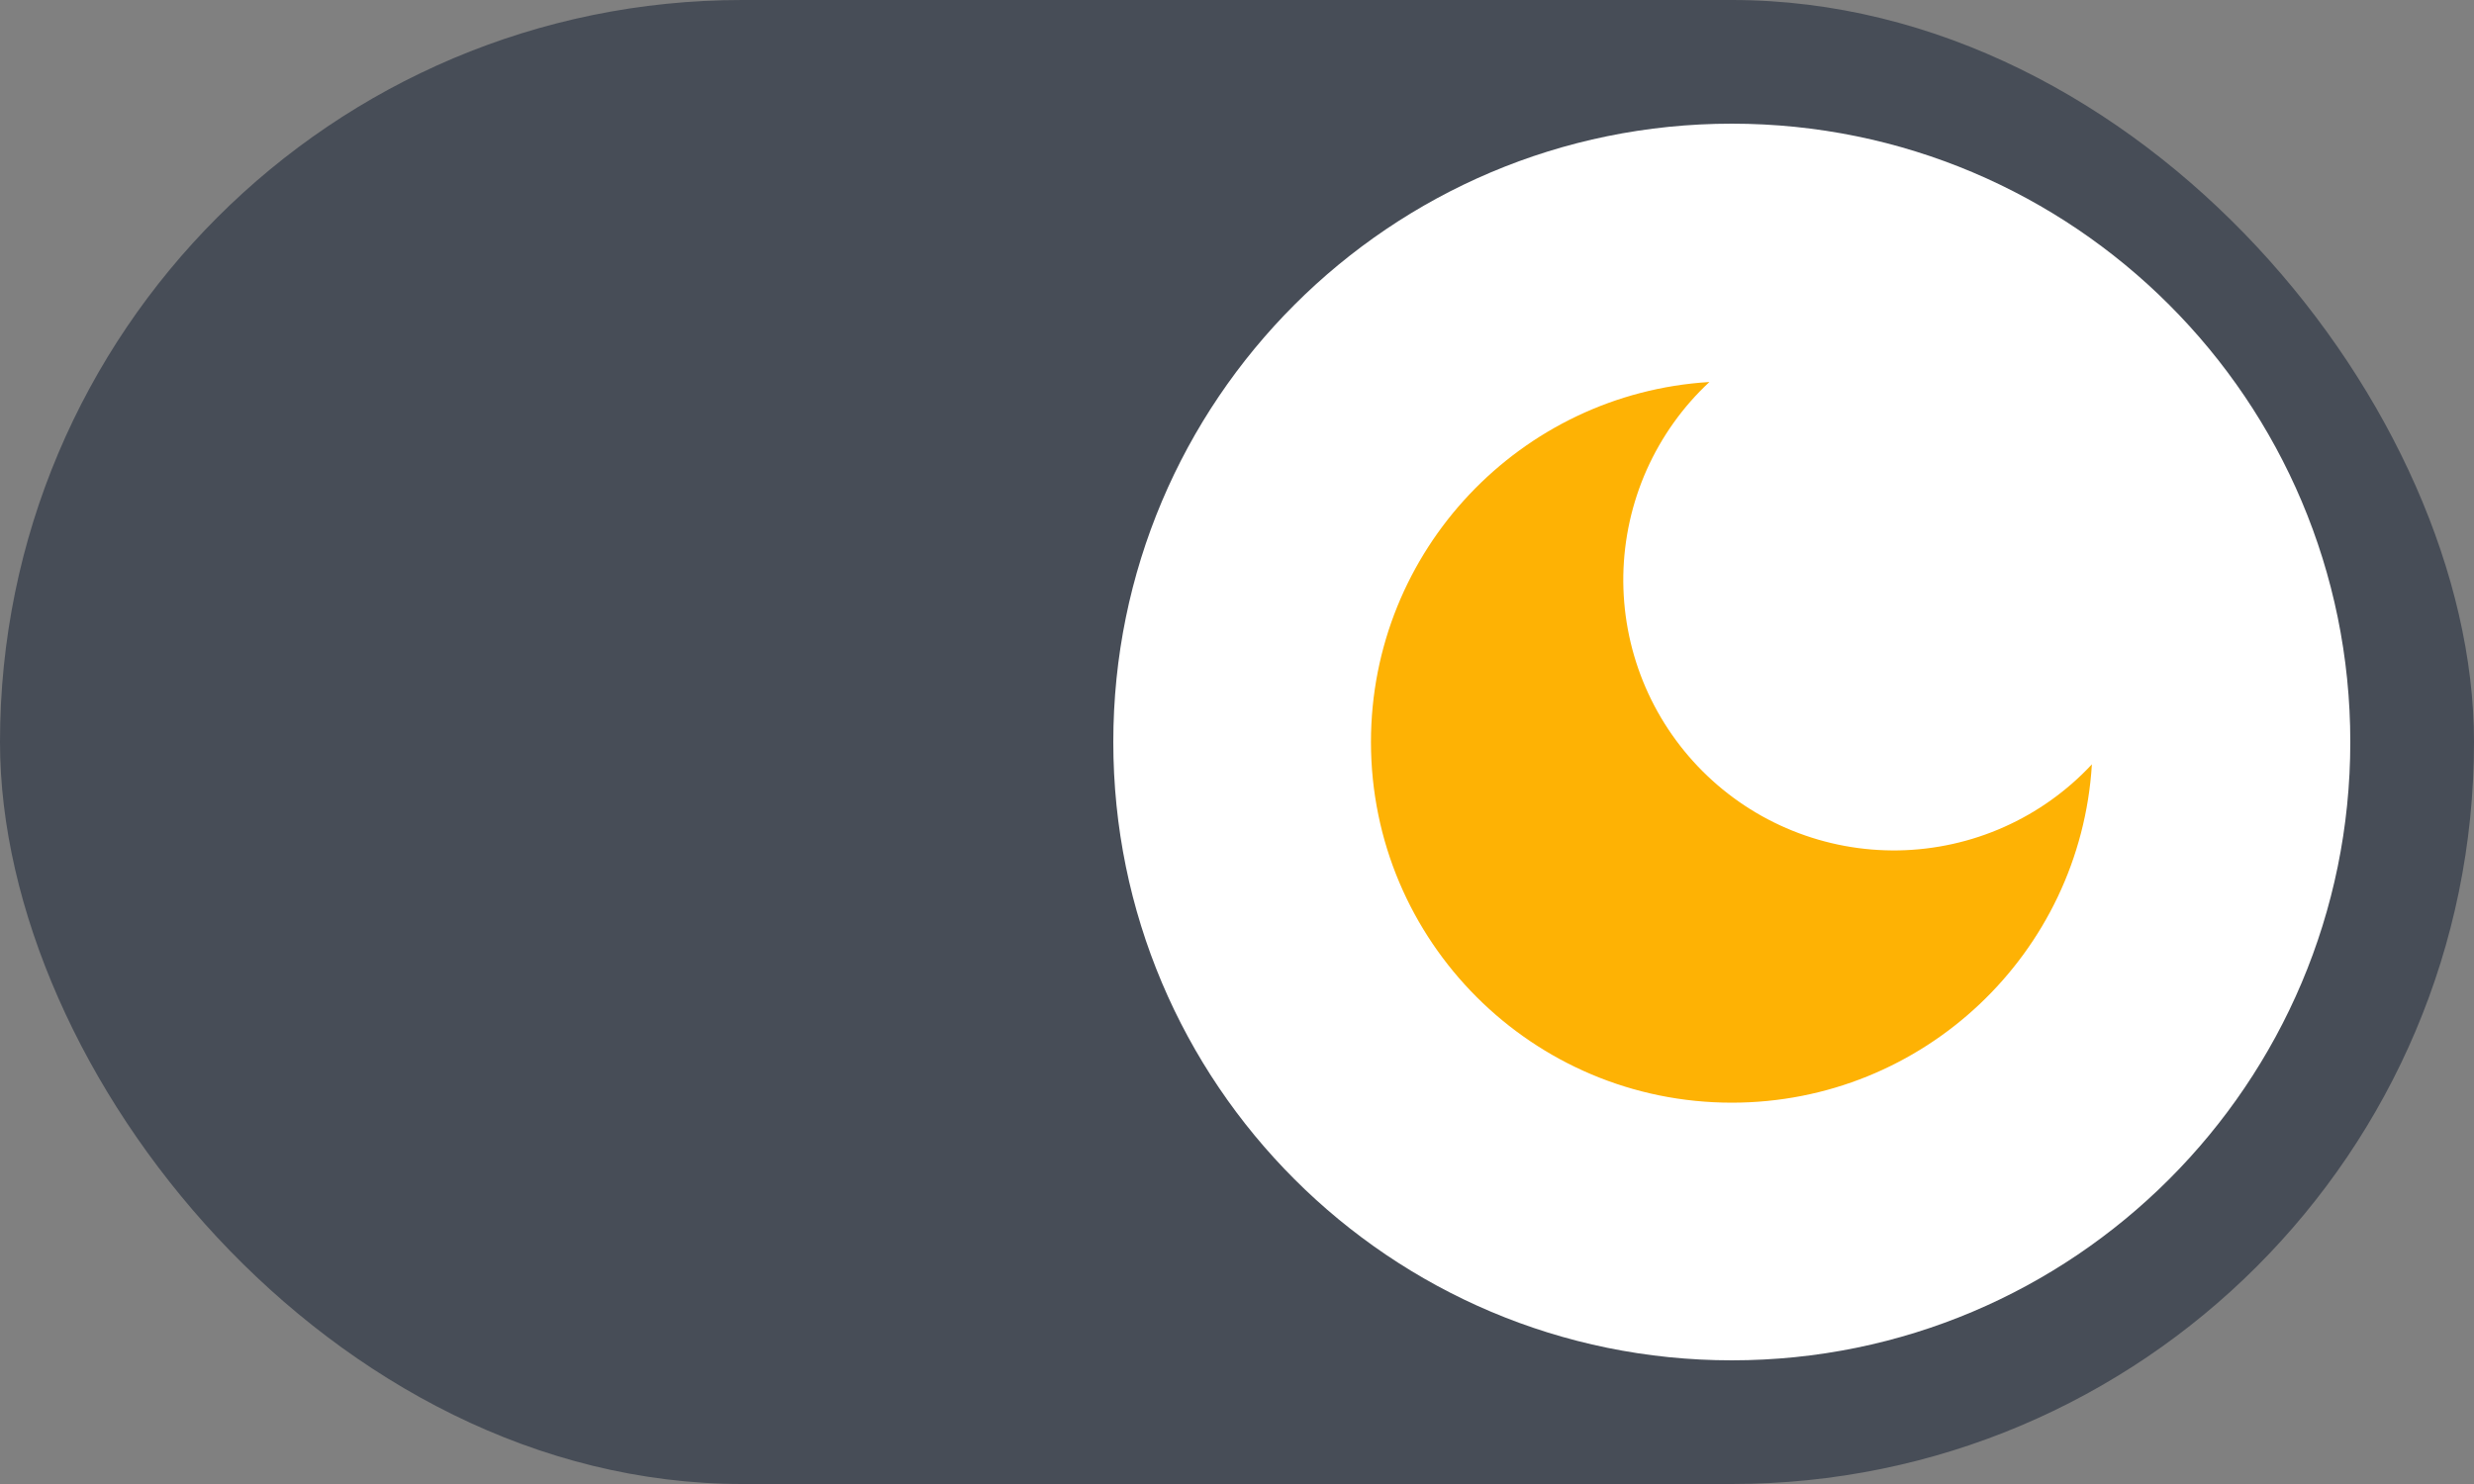 <svg width="40" height="24" viewBox="0 0 40 24" fill="none" xmlns="http://www.w3.org/2000/svg">
<rect x="0" y="0" width="40" height="24" fill="#808080" stroke="none"/>
<rect width="40" height="24" rx="12" fill="#474D57"/>
<path d="M38 12C38 17.523 33.523 22 28 22C22.477 22 18 17.523 18 12C18 6.477 22.477 2 28 2C33.523 2 38 6.477 38 12Z" fill="white"/>
<g clip-path="url(#clip0_75_8935)">
<path d="M27.638 6.178C27.208 6.578 26.864 7.061 26.624 7.598C26.385 8.135 26.257 8.714 26.246 9.301C26.236 9.889 26.344 10.472 26.564 11.017C26.784 11.562 27.112 12.057 27.527 12.472C27.943 12.888 28.437 13.215 28.982 13.435C29.527 13.655 30.11 13.763 30.698 13.753C31.285 13.742 31.865 13.614 32.401 13.375C32.938 13.136 33.421 12.791 33.822 12.361C33.636 15.415 31.101 17.833 28 17.833C24.778 17.833 22.166 15.222 22.166 12C22.166 8.9 24.585 6.364 27.638 6.178Z" fill="#FEB204"/>
</g>
<defs>
<clipPath id="clip0_75_8935">
<rect width="14" height="14" fill="white" transform="translate(21 5)"/>
</clipPath>
</defs>
</svg>
